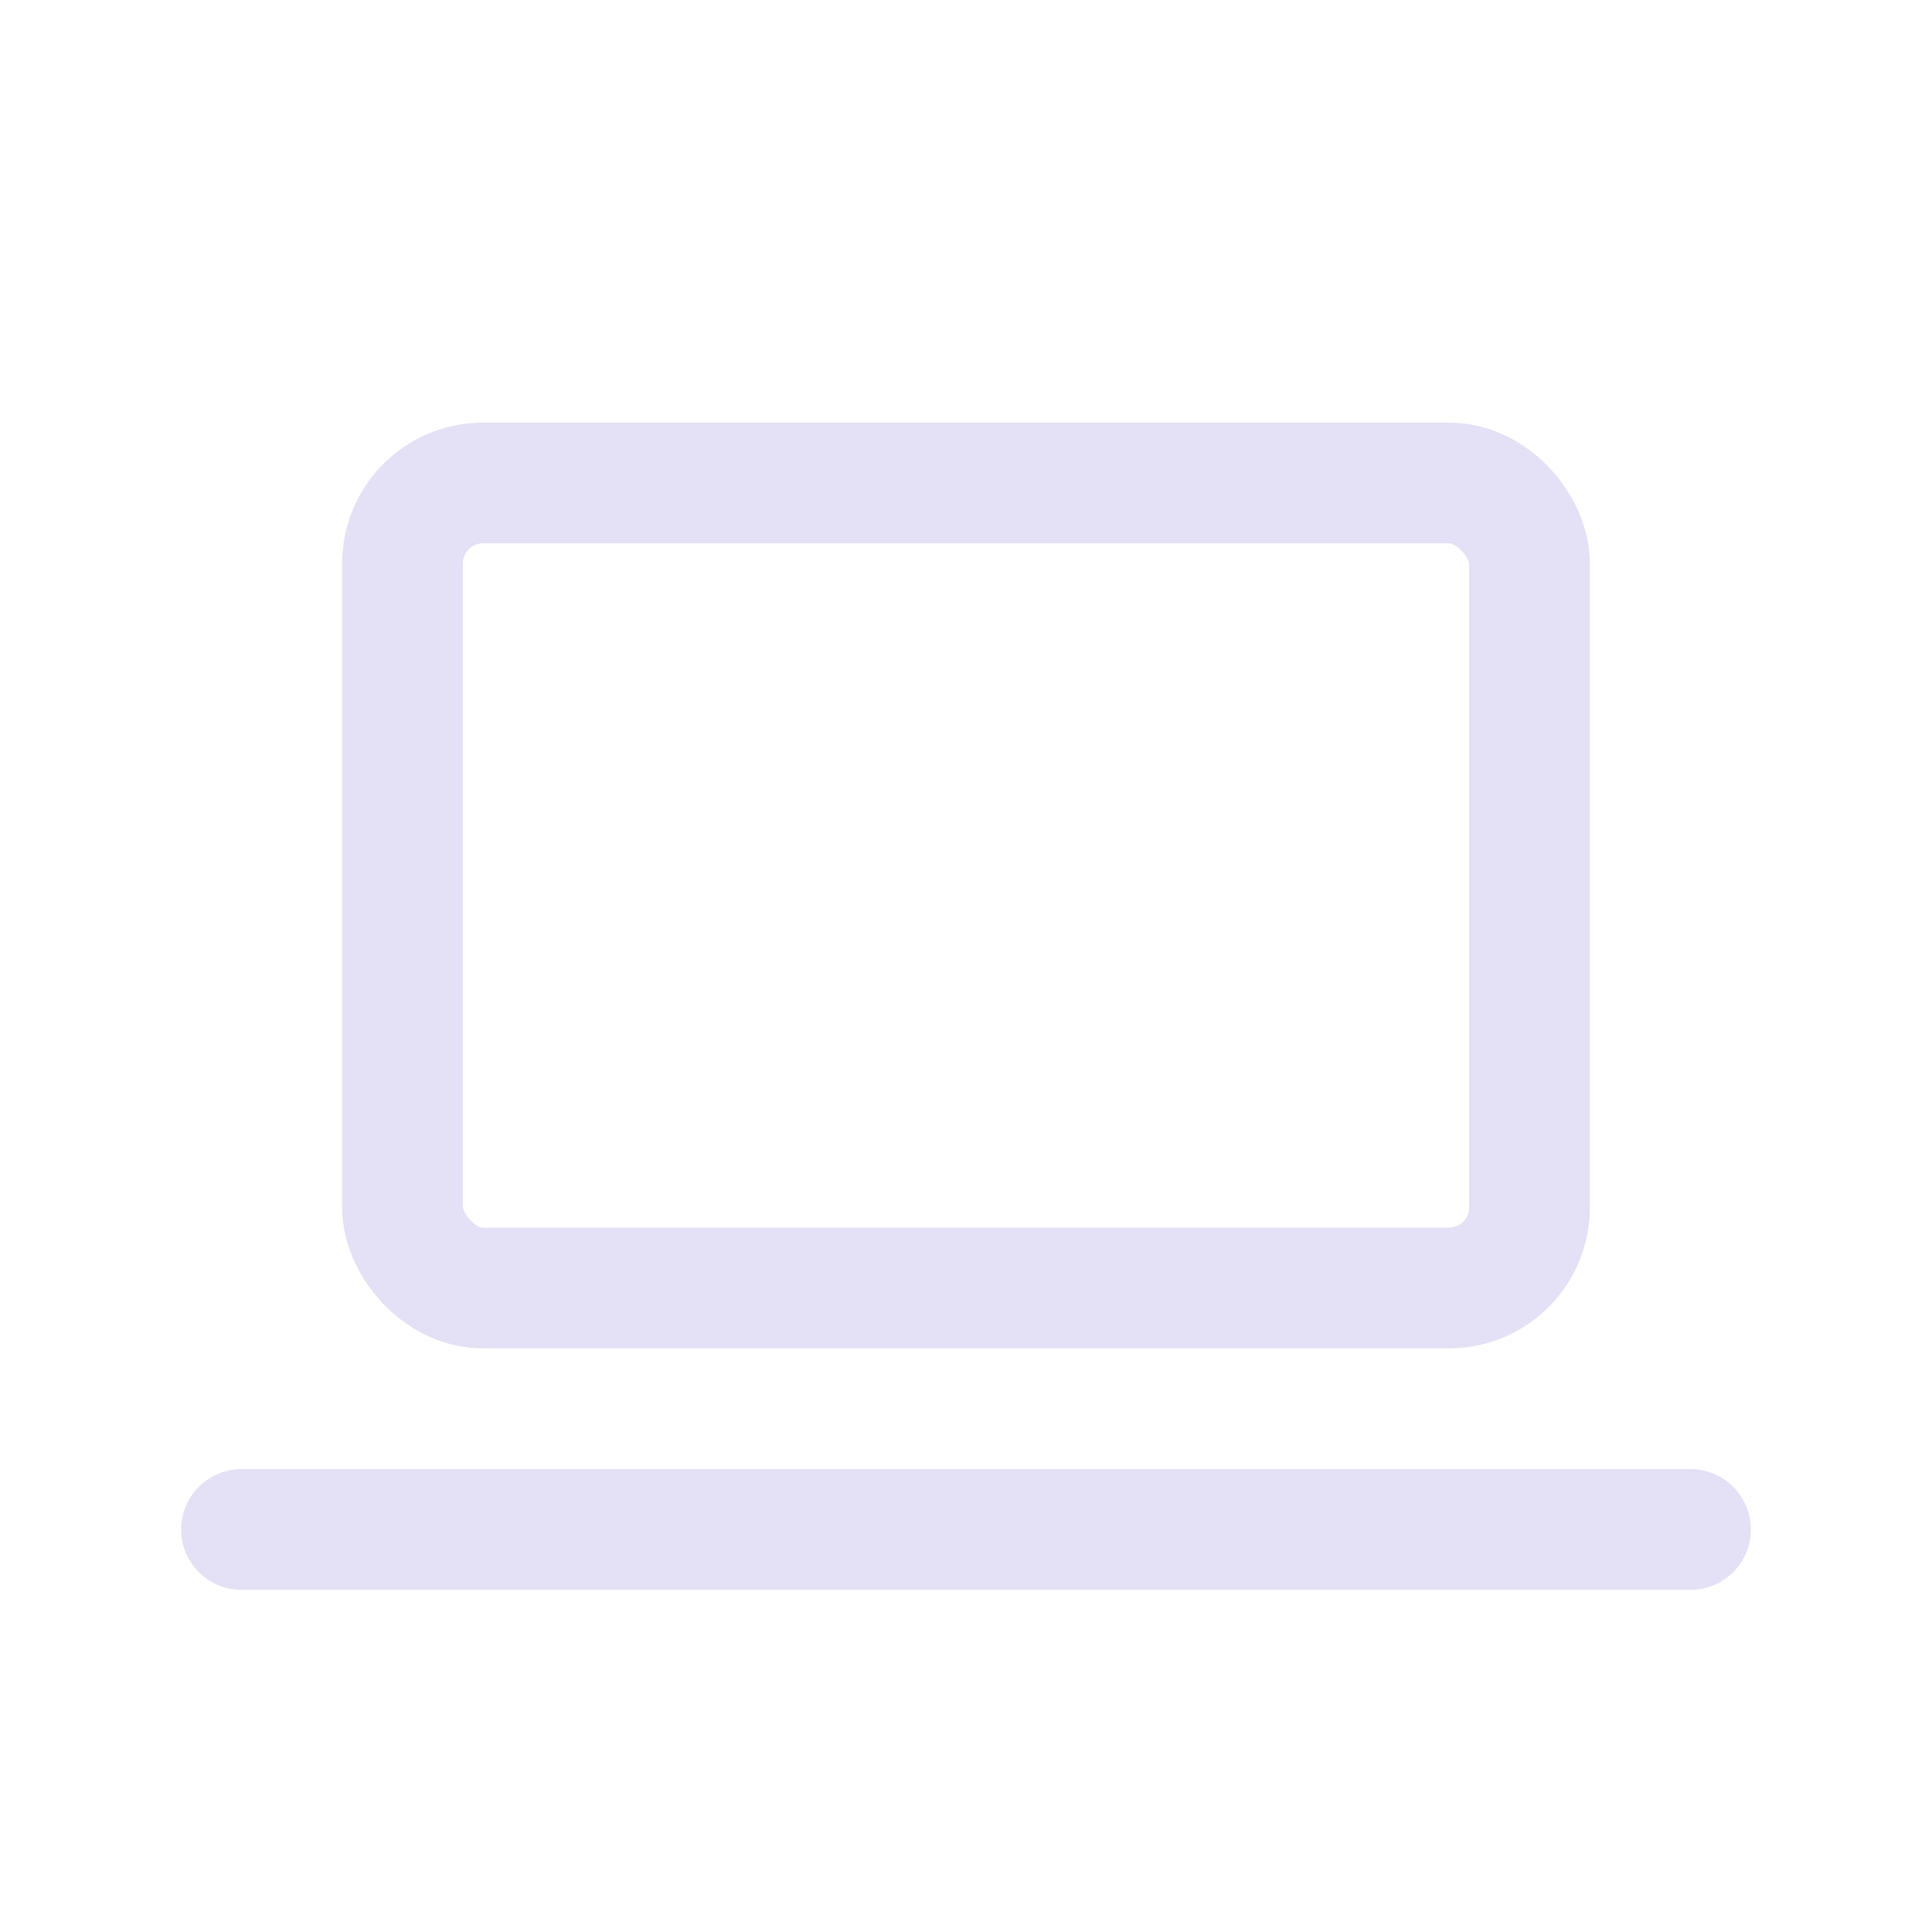 <svg width="24" height="24" viewBox="0 0 24 24" fill="none" xmlns="http://www.w3.org/2000/svg">
<path d="M3 19H21" stroke="#E1DEF5" stroke-opacity="0.9" stroke-width="1.5" stroke-linecap="round" stroke-linejoin="round"/>
<rect x="5" y="6" width="14" height="10" rx="1" stroke="#E1DEF5" stroke-opacity="0.9" stroke-width="1.5" stroke-linecap="round" stroke-linejoin="round"/>
</svg>
